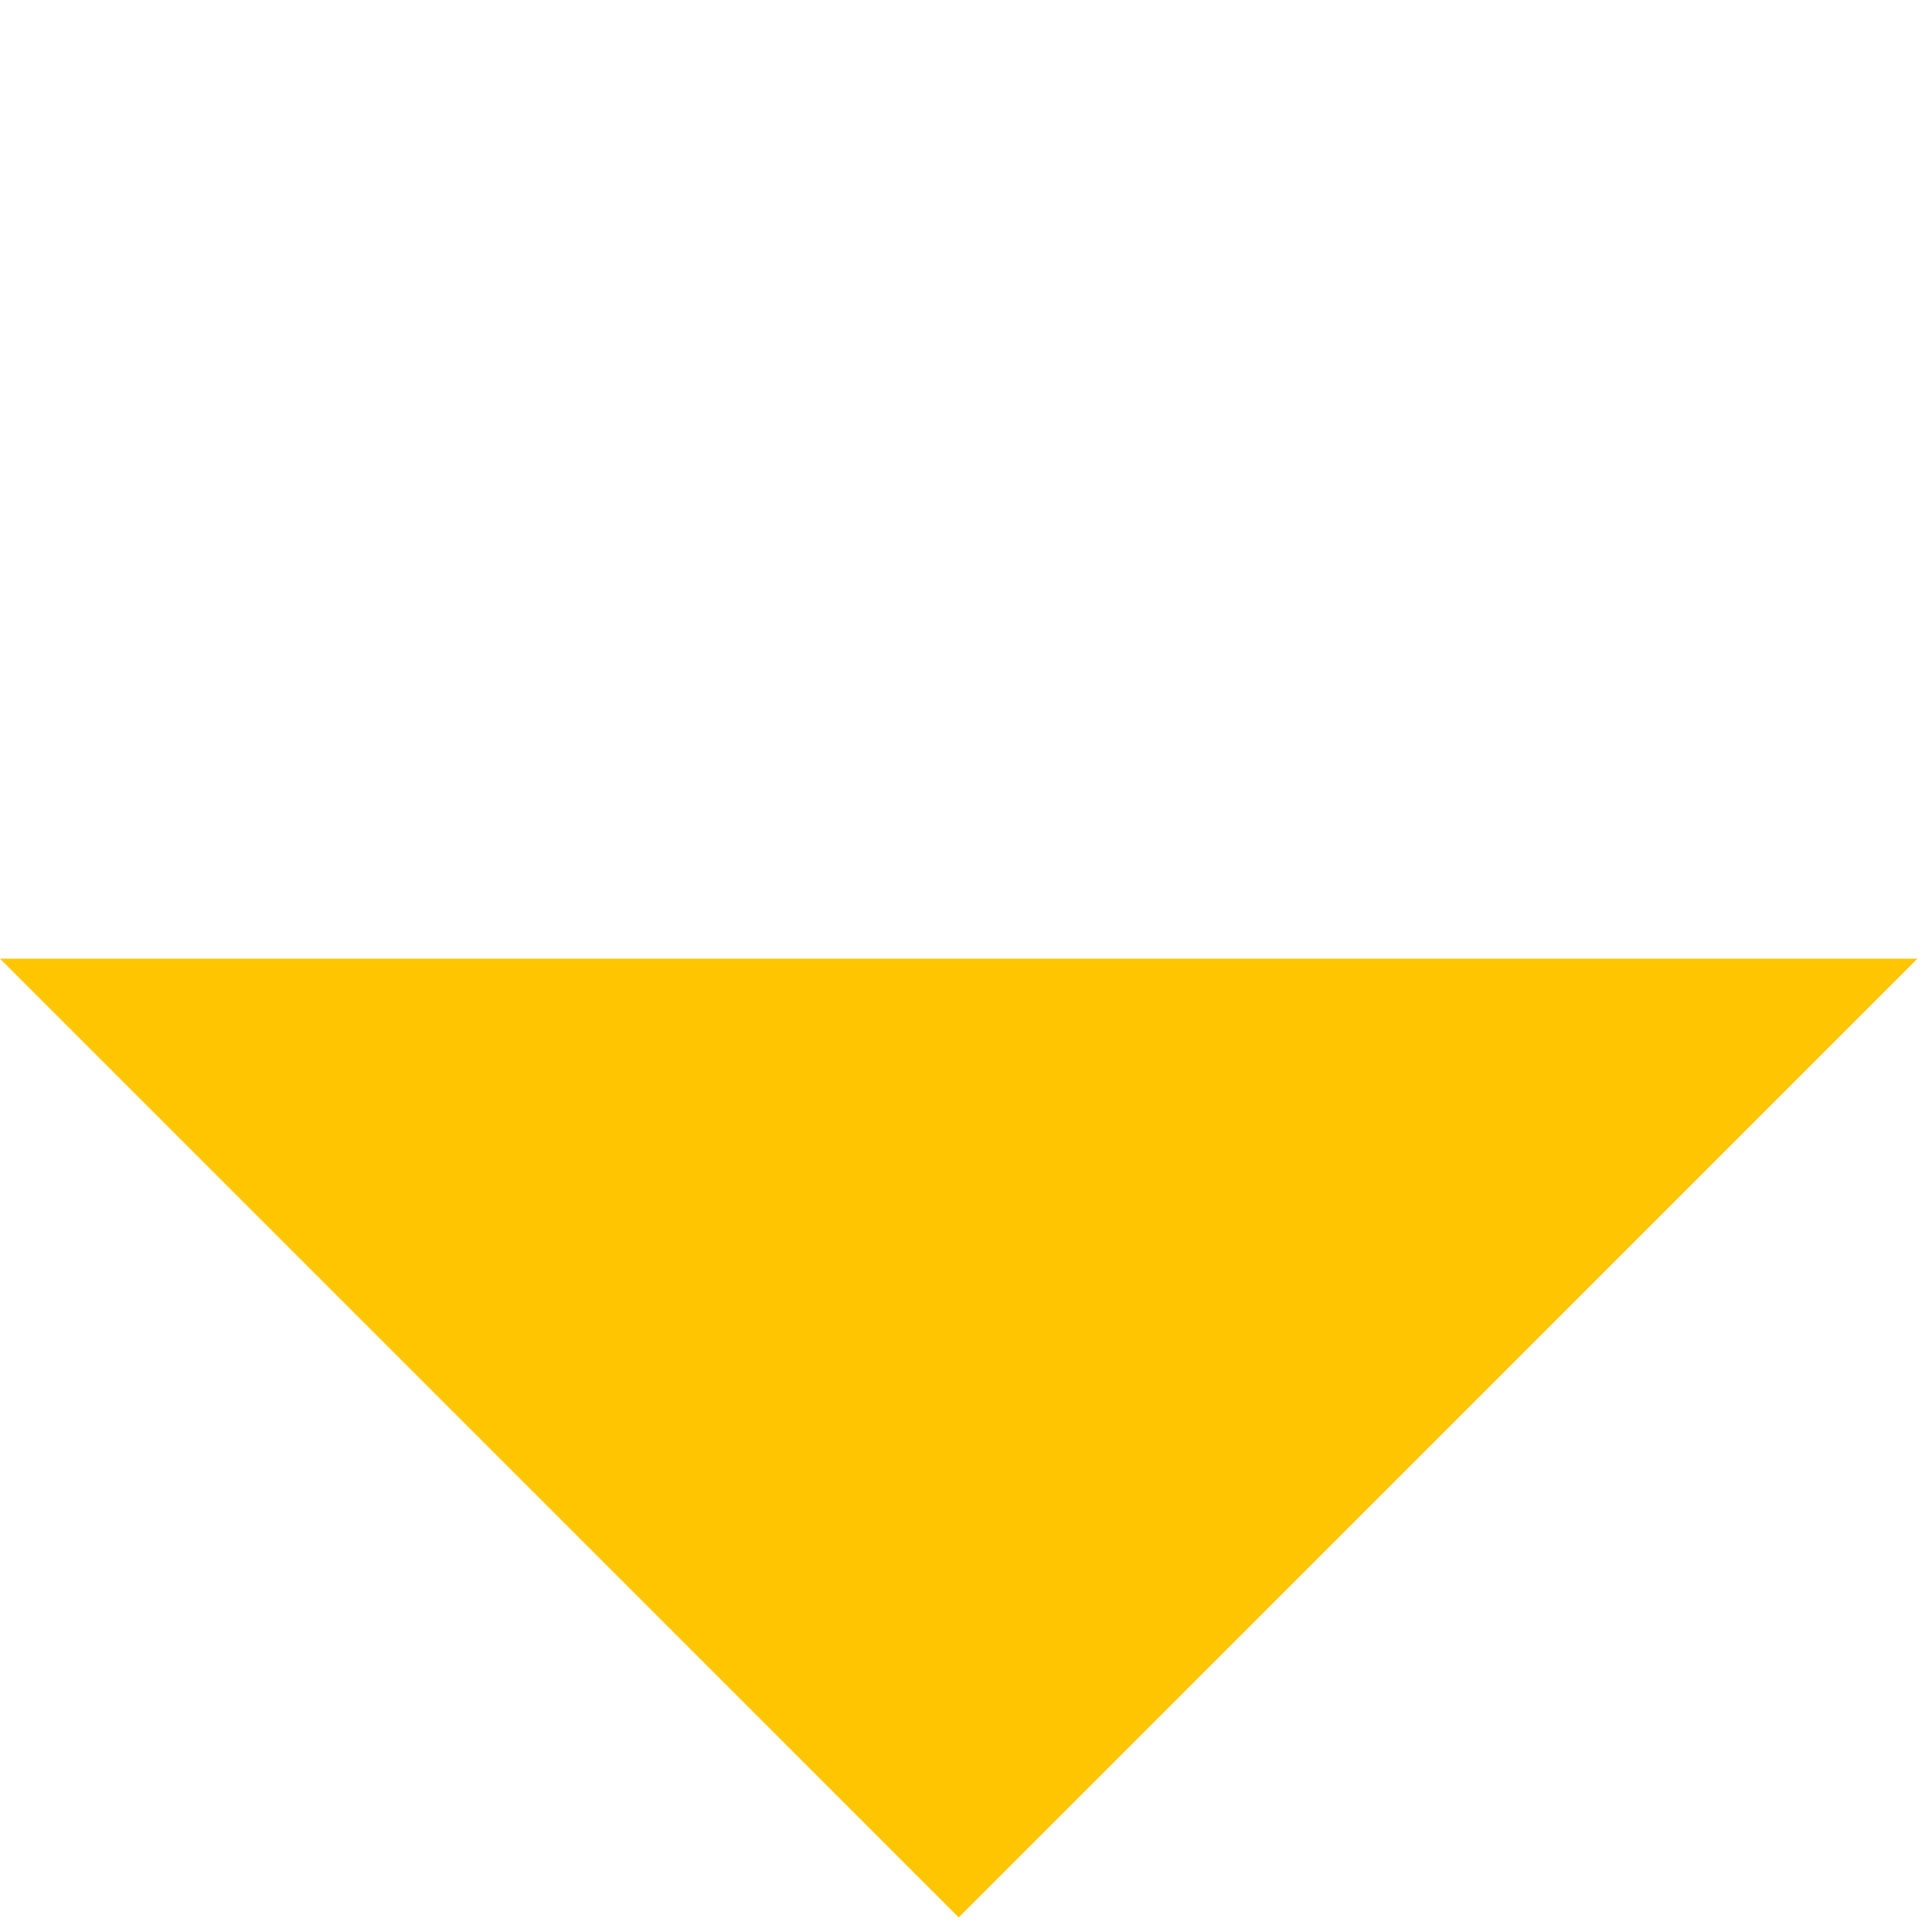 <svg width="41" height="41" viewBox="0 0 41 41" fill="none" xmlns="http://www.w3.org/2000/svg">
<path d="M40.69 20.345L20.345 40.691L-7.12031e-05 20.345L20.345 20.345L40.69 20.345Z" fill="#FFC600"/>
</svg>
